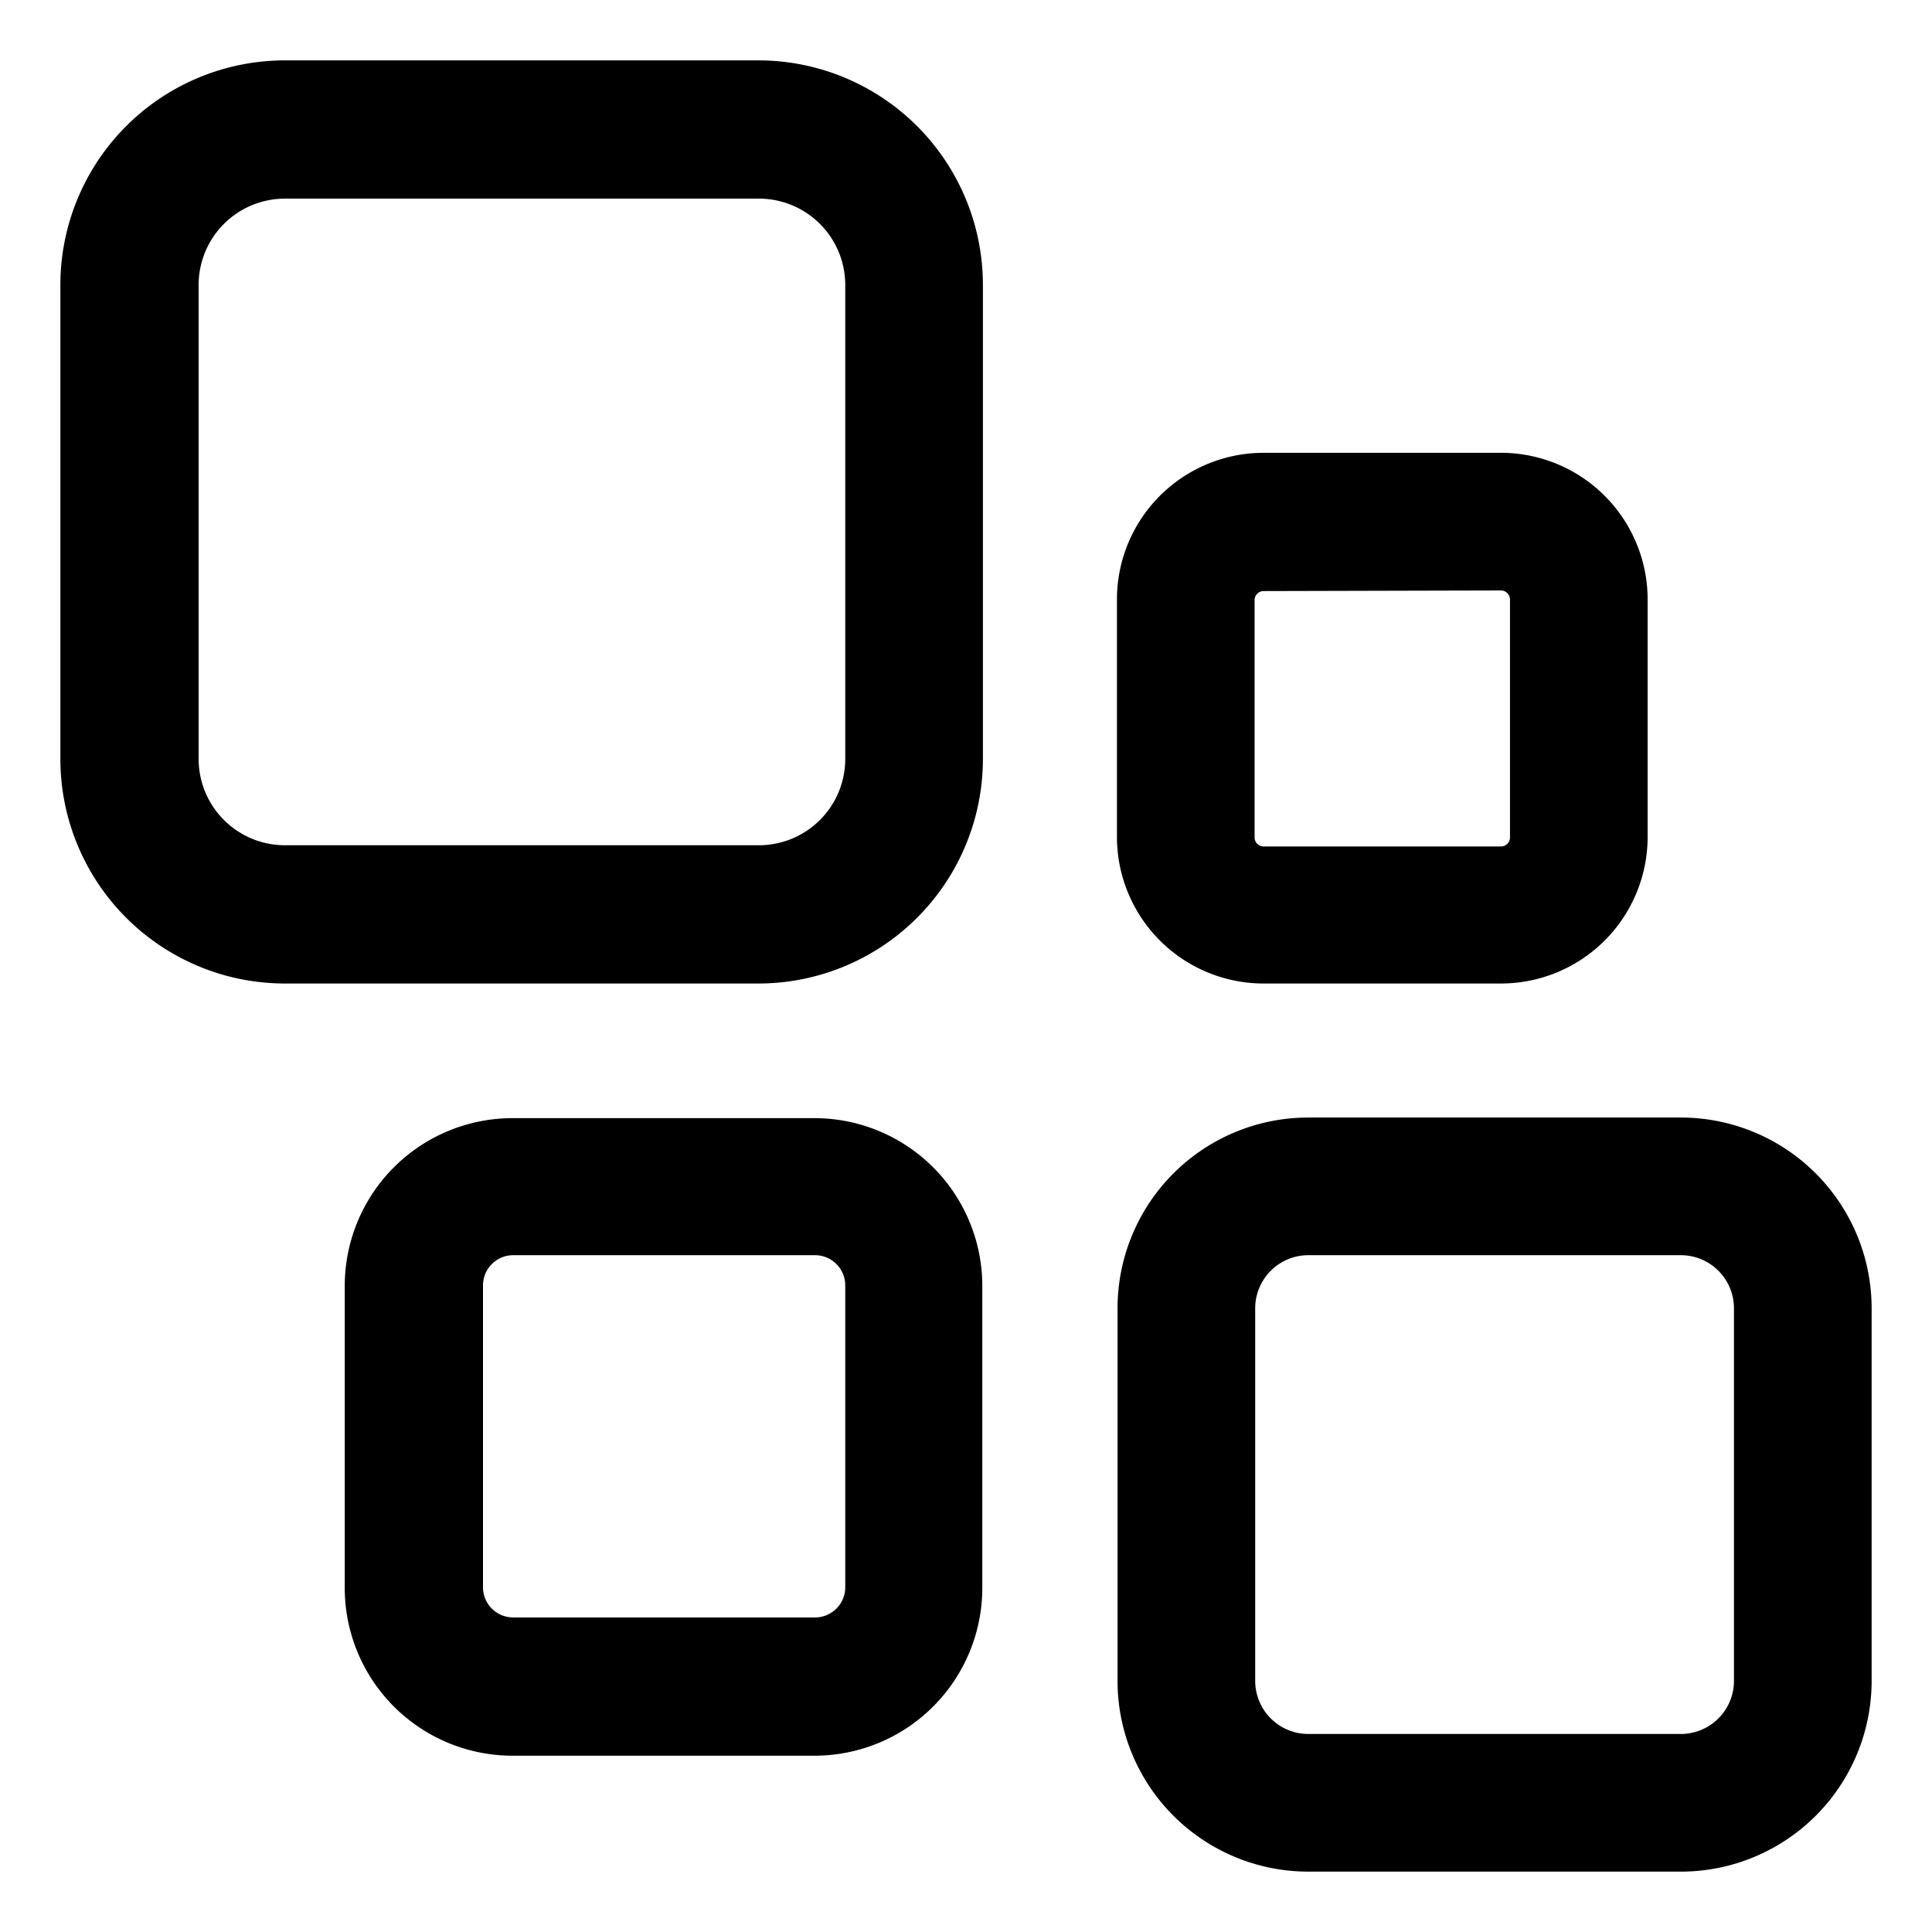 <svg data-name="Layer 1" xmlns="http://www.w3.org/2000/svg" viewBox="0 0 32 32"><title>apps-alpha</title><path d="M12.57 16.29H4.72A3.72 3.72 0 0 1 1 12.57V4.72A3.72 3.72 0 0 1 4.72 1h7.85a3.72 3.72 0 0 1 3.71 3.71v7.85a3.72 3.72 0 0 1-3.71 3.73zm-7.85-13a1.43 1.43 0 0 0-1.43 1.43v7.85A1.43 1.43 0 0 0 4.72 14h7.85A1.43 1.43 0 0 0 14 12.57V4.72a1.43 1.43 0 0 0-1.43-1.43zM24.86 16.29h-3.93a2.43 2.43 0 0 1-2.43-2.43V9.93a2.43 2.43 0 0 1 2.43-2.43h3.93a2.43 2.43 0 0 1 2.43 2.43v3.93a2.43 2.43 0 0 1-2.43 2.43zm-3.93-6.5a.15.15 0 0 0-.15.15v3.93a.15.15 0 0 0 .15.15h3.93a.15.15 0 0 0 .15-.15V9.93a.15.15 0 0 0-.15-.15zM13.5 29.08h-5a2.78 2.78 0 0 1-2.79-2.78v-5a2.78 2.78 0 0 1 2.78-2.78h5a2.78 2.78 0 0 1 2.78 2.78v5a2.78 2.78 0 0 1-2.77 2.78zm-5-8.29a.5.5 0 0 0-.5.5v5a.5.5 0 0 0 .5.5h5a.5.5 0 0 0 .5-.5v-5a.5.5 0 0 0-.5-.5zM27.83 31h-6.16a3.16 3.16 0 0 1-3.16-3.16v-6.17a3.16 3.16 0 0 1 3.16-3.16h6.17A3.16 3.16 0 0 1 31 21.67v6.17A3.16 3.16 0 0 1 27.83 31zm-6.16-10.21a.88.88 0 0 0-.88.88v6.17a.88.88 0 0 0 .88.88h6.17a.88.88 0 0 0 .88-.88v-6.17a.88.88 0 0 0-.88-.88z"/></svg>